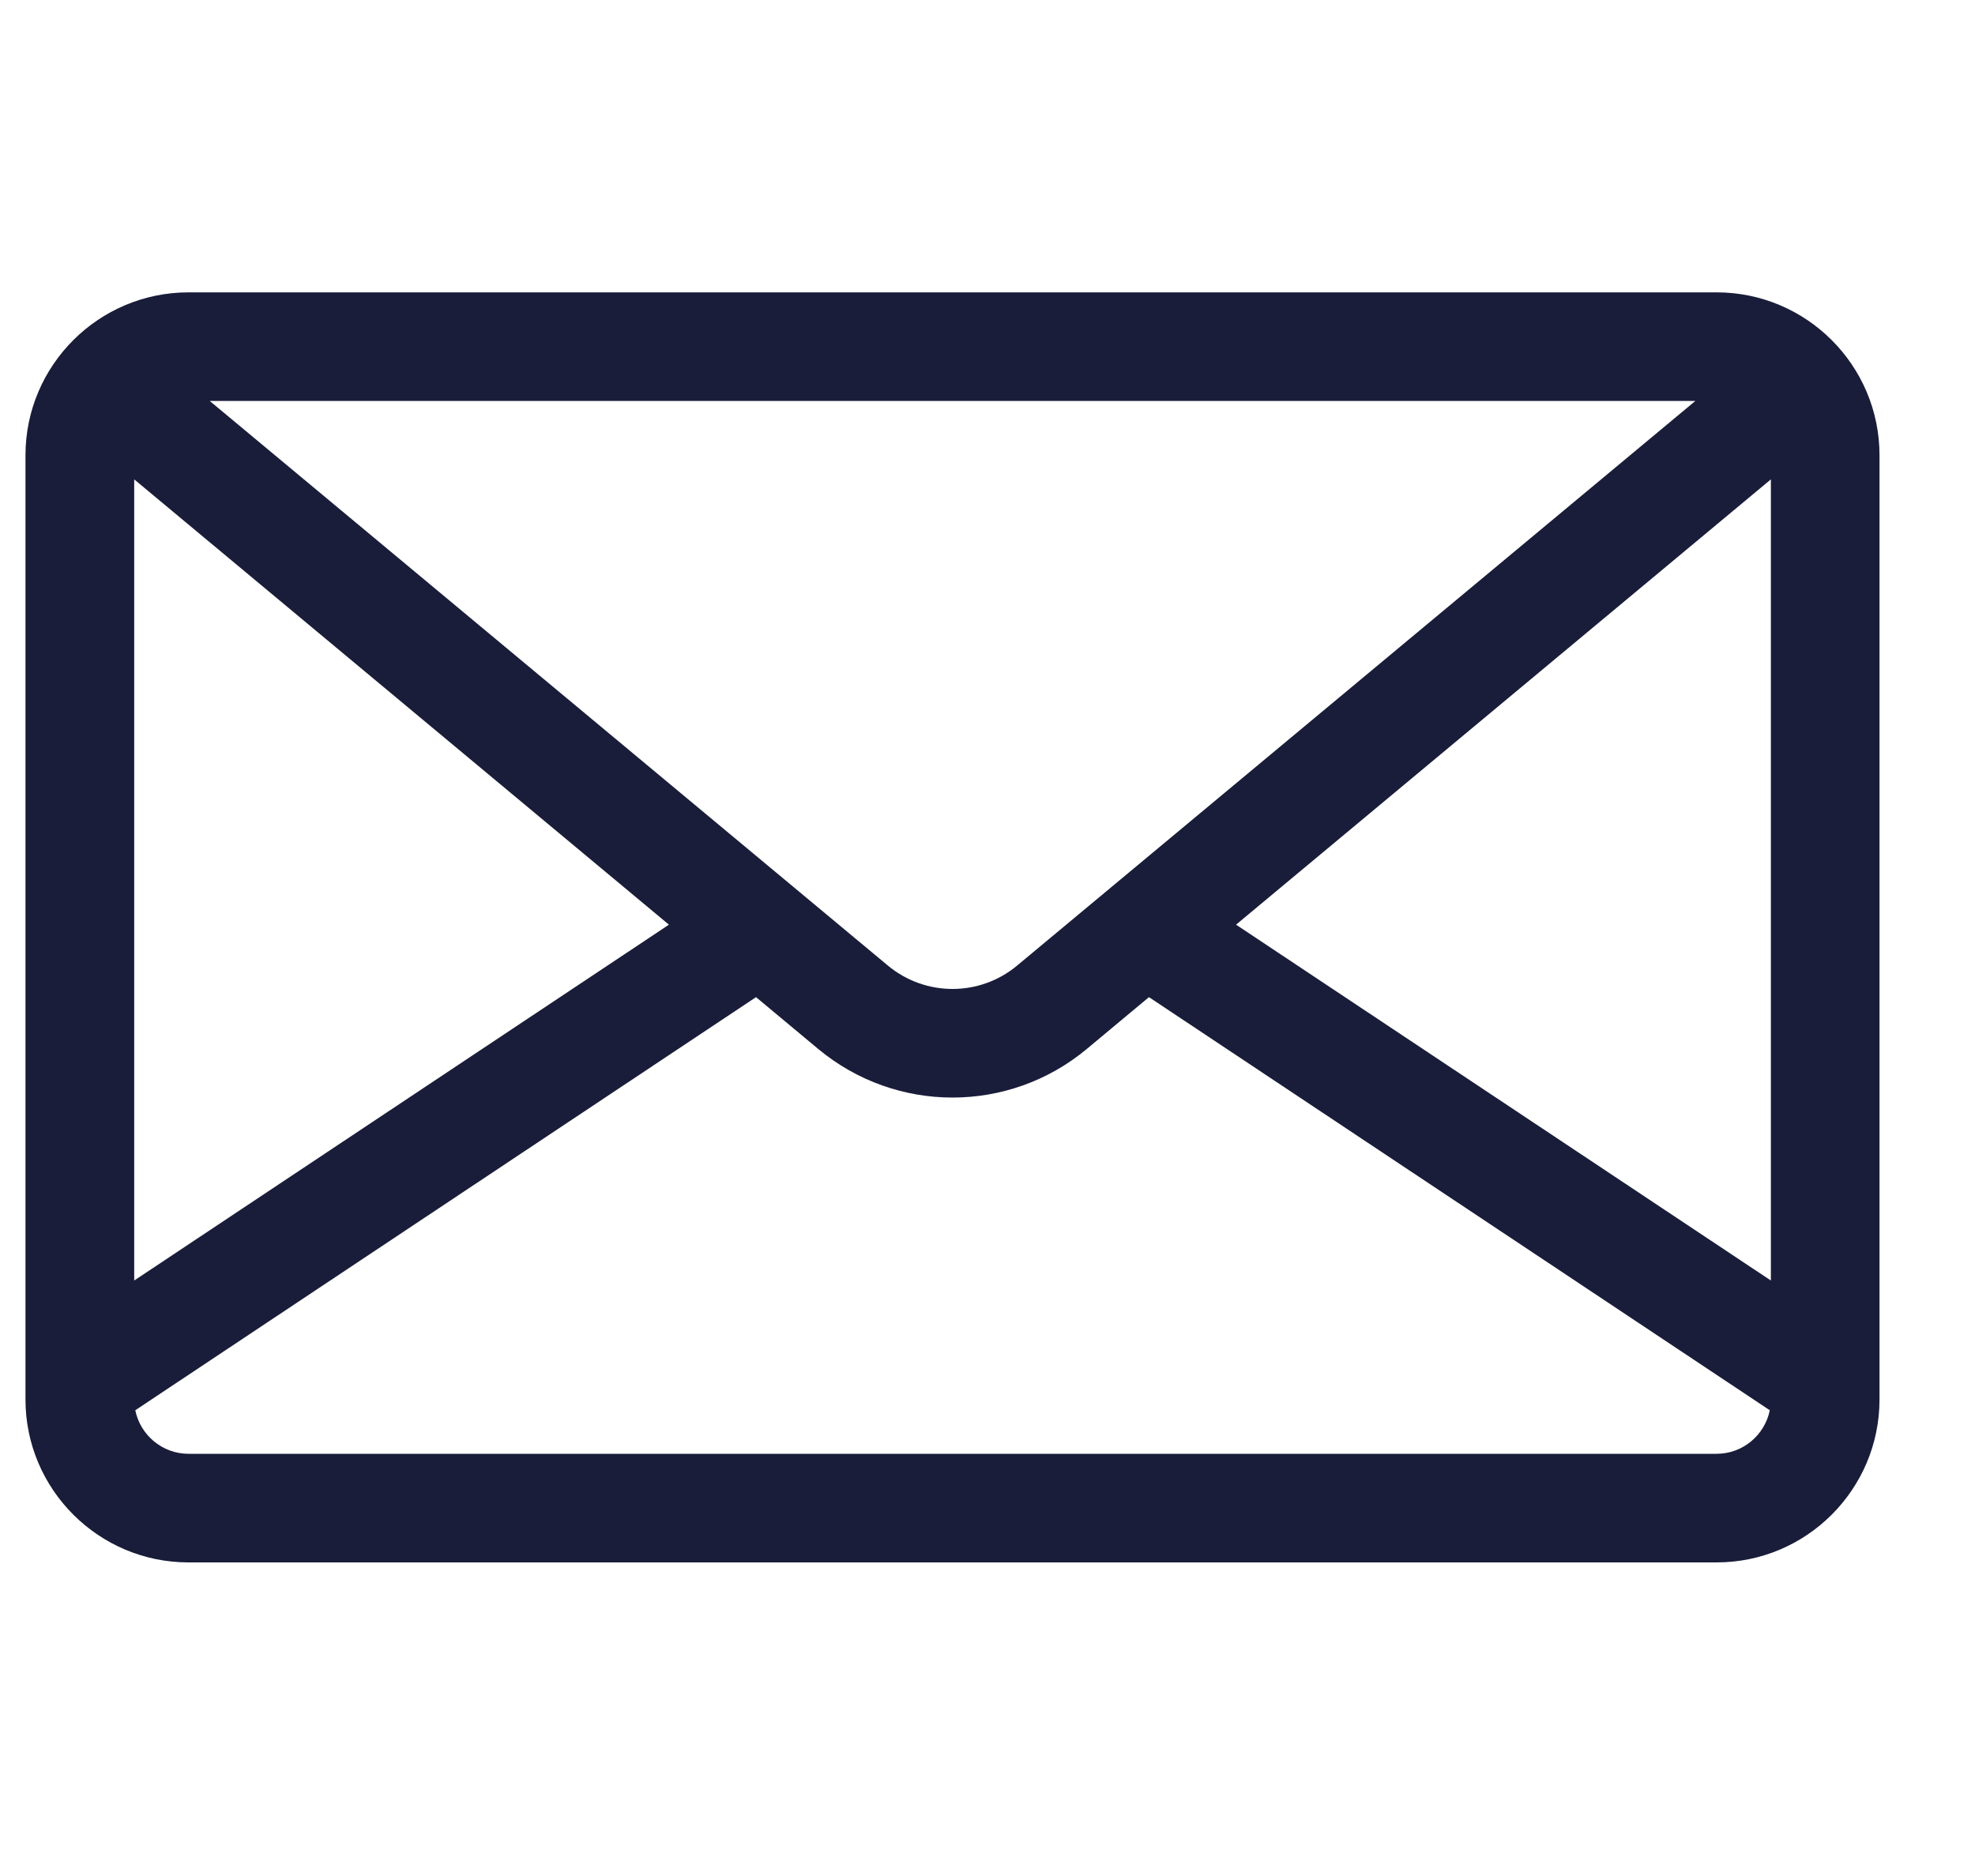 <svg width="20" height="19" viewBox="0 0 20 19" fill="none" xmlns="http://www.w3.org/2000/svg">
<g id="message 1" clip-path="url(#clip0_106_2509)">
<g id="Group">
<g id="Group_2">
<path id="Vector" d="M1.909 2.961H17.383C18.293 2.961 19.033 3.701 19.033 4.611V14.174C19.033 15.084 18.293 15.824 17.383 15.824H1.909C0.999 15.824 0.258 15.084 0.258 14.174V4.611C0.258 3.701 0.999 2.961 1.909 2.961ZM2.124 4.061L2.344 4.244L8.991 9.779C9.371 10.095 9.921 10.095 10.3 9.779L16.948 4.244L17.168 4.061H2.124ZM17.933 4.855L12.517 9.365L17.933 12.969V4.855ZM1.909 14.724H17.383C17.649 14.724 17.871 14.534 17.922 14.283L11.635 10.099L11.004 10.625C10.611 10.952 10.128 11.116 9.646 11.116C9.163 11.116 8.681 10.952 8.287 10.625L7.656 10.099L1.37 14.283C1.421 14.534 1.643 14.724 1.909 14.724ZM1.359 12.969L6.774 9.365L1.359 4.855V12.969Z" fill="#191D39"/>
</g>
</g>
</g>
<defs>
<clipPath id="clip0_106_2509">
<rect width="18.775" height="18.775" fill="white" transform="matrix(-1 0 0 1 19.037 0.005)"/>
</clipPath>
</defs>
</svg>
